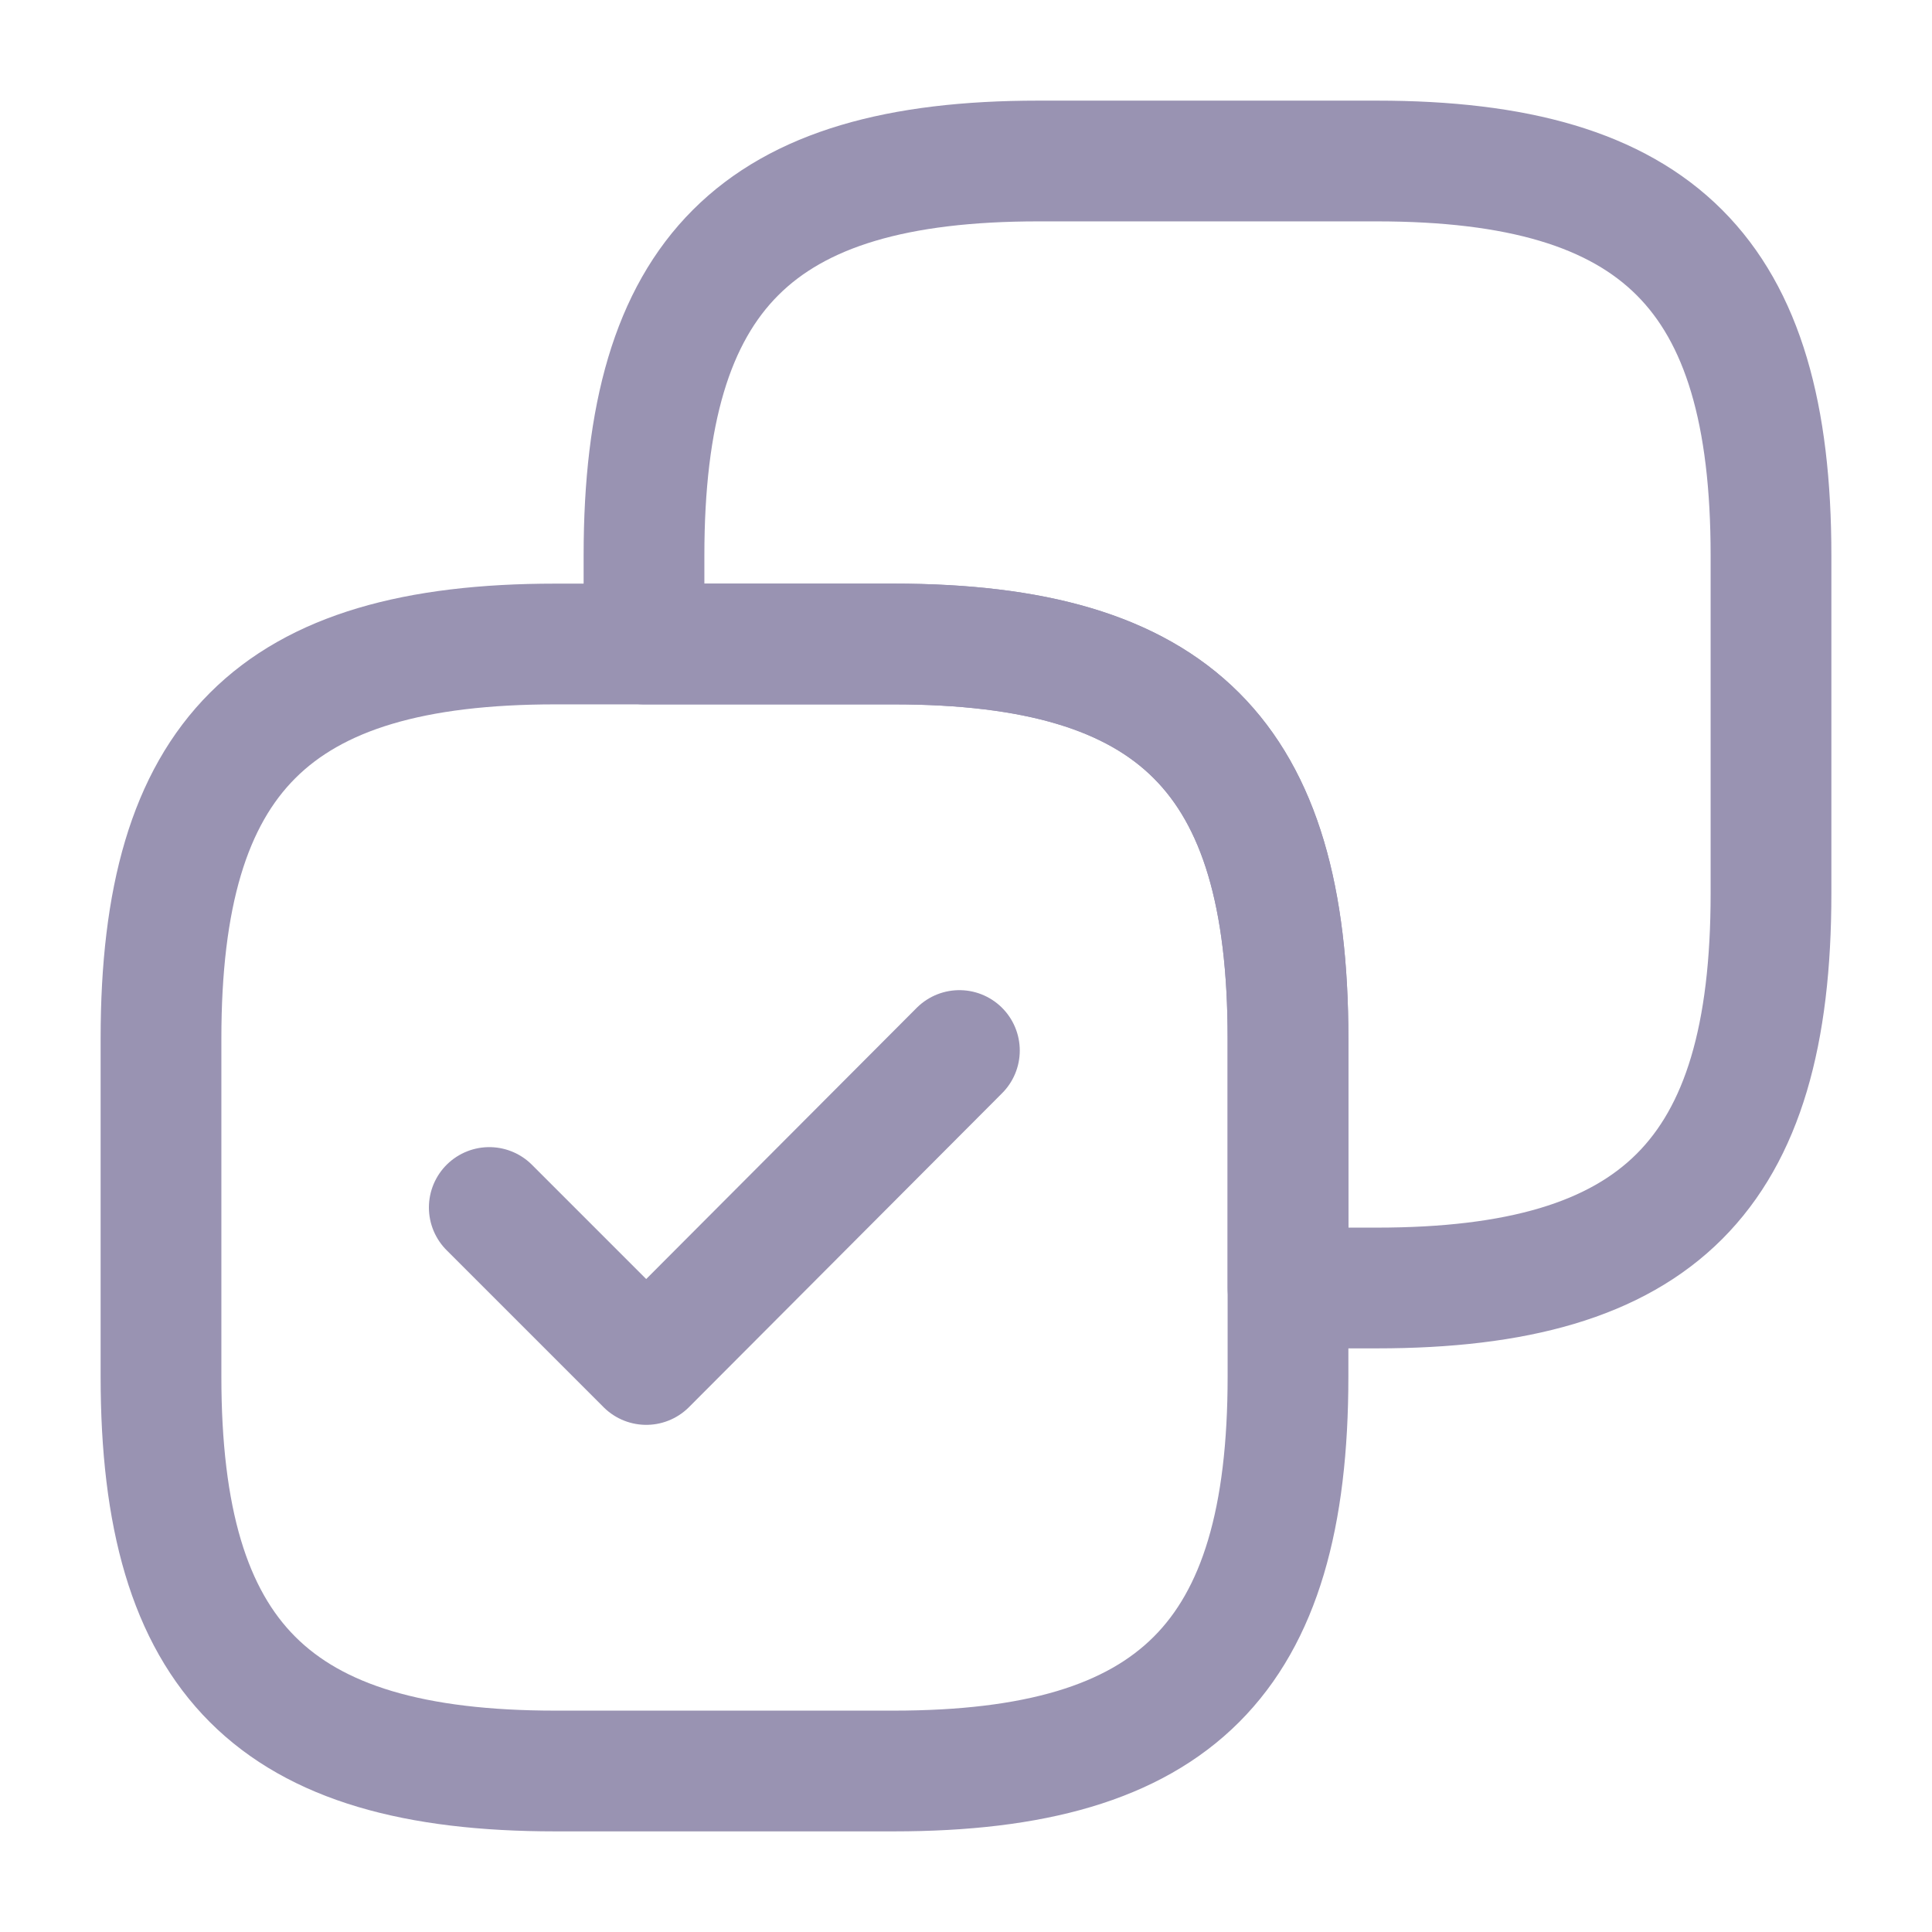 <svg width="24" height="24" viewBox="0 0 24 24" fill="none" xmlns="http://www.w3.org/2000/svg">
<path d="M22 11.1V6.9C22 3.4 20.6 2 17.1 2H12.9C9.4 2 8 3.4 8 6.9V8H11.1C14.6 8 16 9.4 16 12.9V16H17.1C20.6 16 22 14.6 22 11.1Z" stroke="#9993B2" stroke-width="1.5" stroke-linecap="round" stroke-linejoin="round"/>
<path d="M16 17.1V12.9C16 9.4 14.6 8 11.1 8H6.9C3.4 8 2 9.4 2 12.9V17.1C2 20.6 3.4 22 6.9 22H11.1C14.6 22 16 20.6 16 17.1Z" stroke="#9993B2" stroke-width="1.5" stroke-linecap="round" stroke-linejoin="round"/>
<path d="M6.078 15L8.028 16.95L11.918 13.05" stroke="#9993B2" stroke-width="1.5" stroke-linecap="round" stroke-linejoin="round"/>
</svg>
